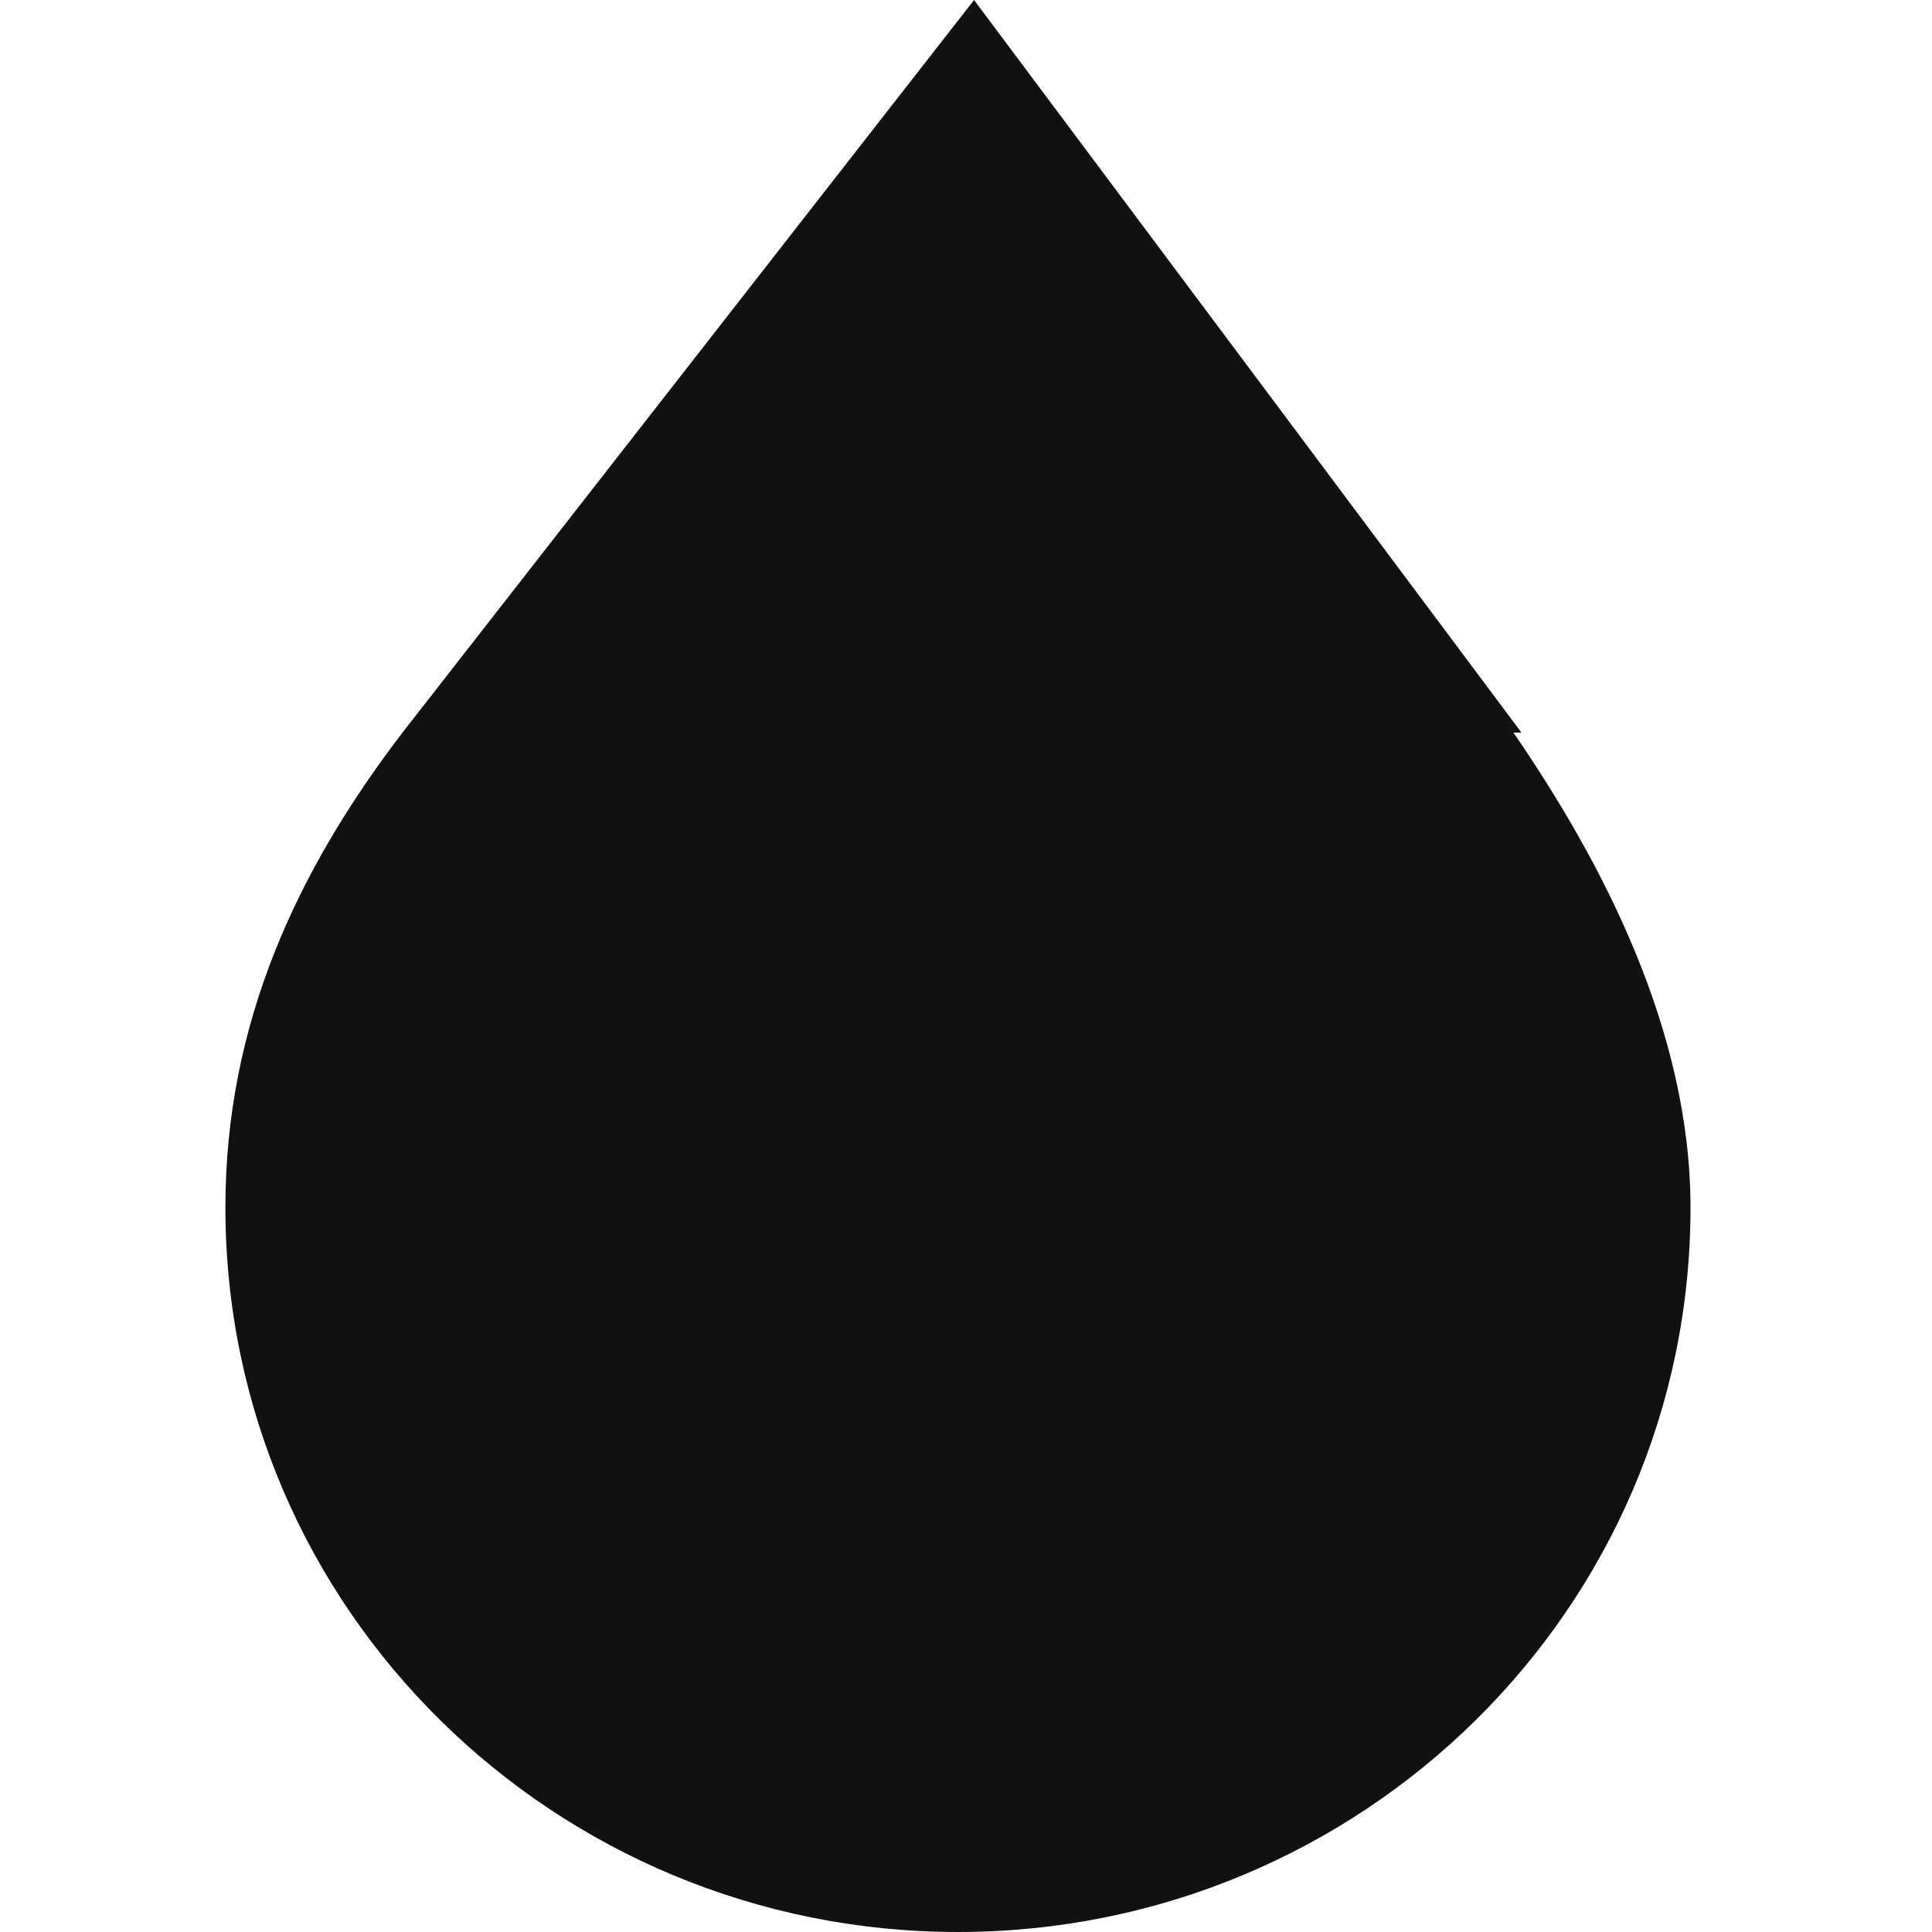 <?xml version="1.0" encoding="UTF-8"?>
<svg id="Layer_1" xmlns="http://www.w3.org/2000/svg" version="1.1" viewBox="0 0 24 24">
  <!-- Generator: Adobe Illustrator 29.7.1, SVG Export Plug-In . SVG Version: 2.1.1 Build 8)  -->
  <path d="M18.9,9.1h0L12.1,0l-7.1,9.1h0c-1.3,1.7-2.2,3.6-2.2,5.9,0,5,4.1,9,9.1,9,5,0,9.1-4,9.1-9,0-2.2-1.1-4.3-2.2-5.9Z" fill="#111"/>
</svg>
